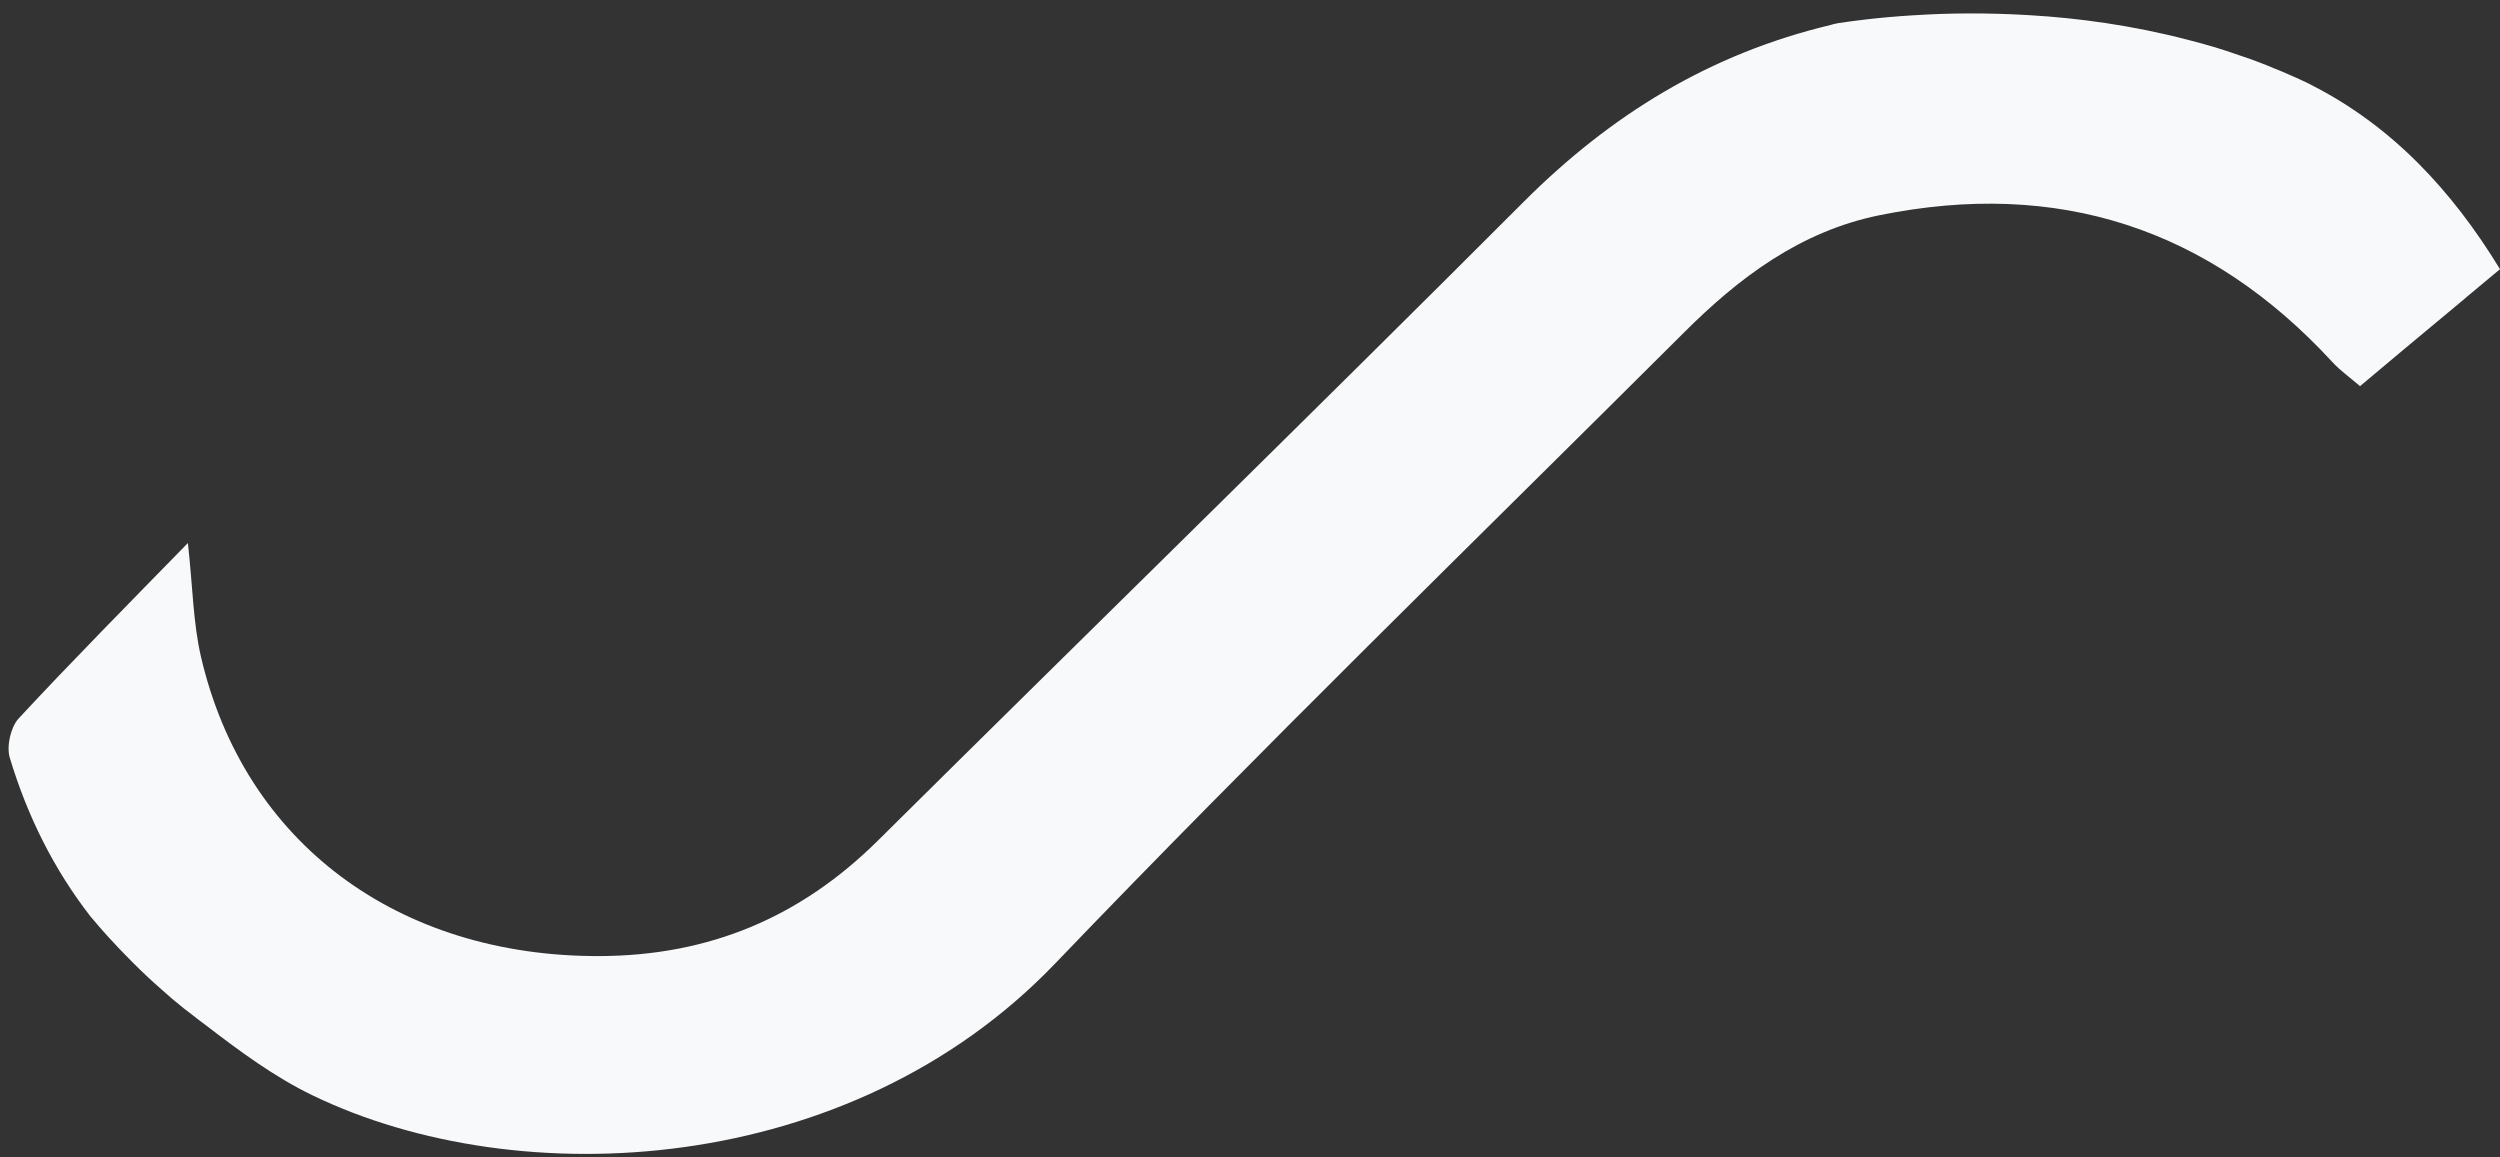<svg width="175" height="81" viewBox="0 0 175 81" fill="none" xmlns="http://www.w3.org/2000/svg">
<rect x="0" y="0" width="175" height="81" fill="#333333" stroke="none"/>
<path id="Vector" d="M175 18.842L172.721 20.742L172.603 20.847L168.136 24.568L165.201 27.031C164.494 26.415 163.813 25.944 163.263 25.341C154.617 15.96 144.045 12.527 131.548 15.069C126.02 16.196 121.724 19.432 117.859 23.297C103.135 37.971 88.215 52.475 73.831 67.477C59.5 82.4 36.353 83.671 21.878 76.674C19.219 75.39 16.808 73.608 14.385 71.748L13.913 71.394C13.573 71.132 13.232 70.857 12.878 70.595C12.839 70.555 12.787 70.516 12.734 70.477C12.236 70.084 11.765 69.678 11.319 69.272C10.547 68.603 9.852 67.935 9.237 67.319C7.953 66.035 7.01 64.961 6.591 64.45C6.433 64.267 6.342 64.162 6.342 64.162C3.774 60.86 1.914 57.126 0.683 53.038C0.447 52.239 0.748 50.903 1.298 50.3C5.045 46.265 8.922 42.347 13.153 38.011C13.494 41.116 13.52 43.579 14.057 45.924C17.083 59.039 27.904 66.966 41.96 66.926C49.649 66.9 56.029 64.214 61.452 58.842C76.504 43.919 91.686 29.114 106.659 14.126C112.724 8.06 119.654 3.775 128.155 1.745L128.234 1.718C128.234 1.718 128.378 1.679 128.457 1.666C128.548 1.64 128.64 1.627 128.706 1.613H128.719C129.505 1.496 131.404 1.22 134.05 1.063H134.09C136.29 0.919 139.028 0.88 142.067 1.063C145.46 1.26 149.246 1.771 153.123 2.78C154.316 3.081 155.534 3.435 156.739 3.867C157.224 4.024 157.708 4.195 158.18 4.378C158.206 4.378 158.219 4.391 158.232 4.404C158.547 4.509 158.848 4.64 159.149 4.771C159.516 4.915 159.883 5.059 160.25 5.23C160.708 5.426 161.167 5.636 161.625 5.858L161.704 5.898C161.704 5.898 161.769 5.937 161.795 5.95C167.415 8.806 171.62 13.3 175 18.842Z" fill="#F8F9FA"/>
</svg>
